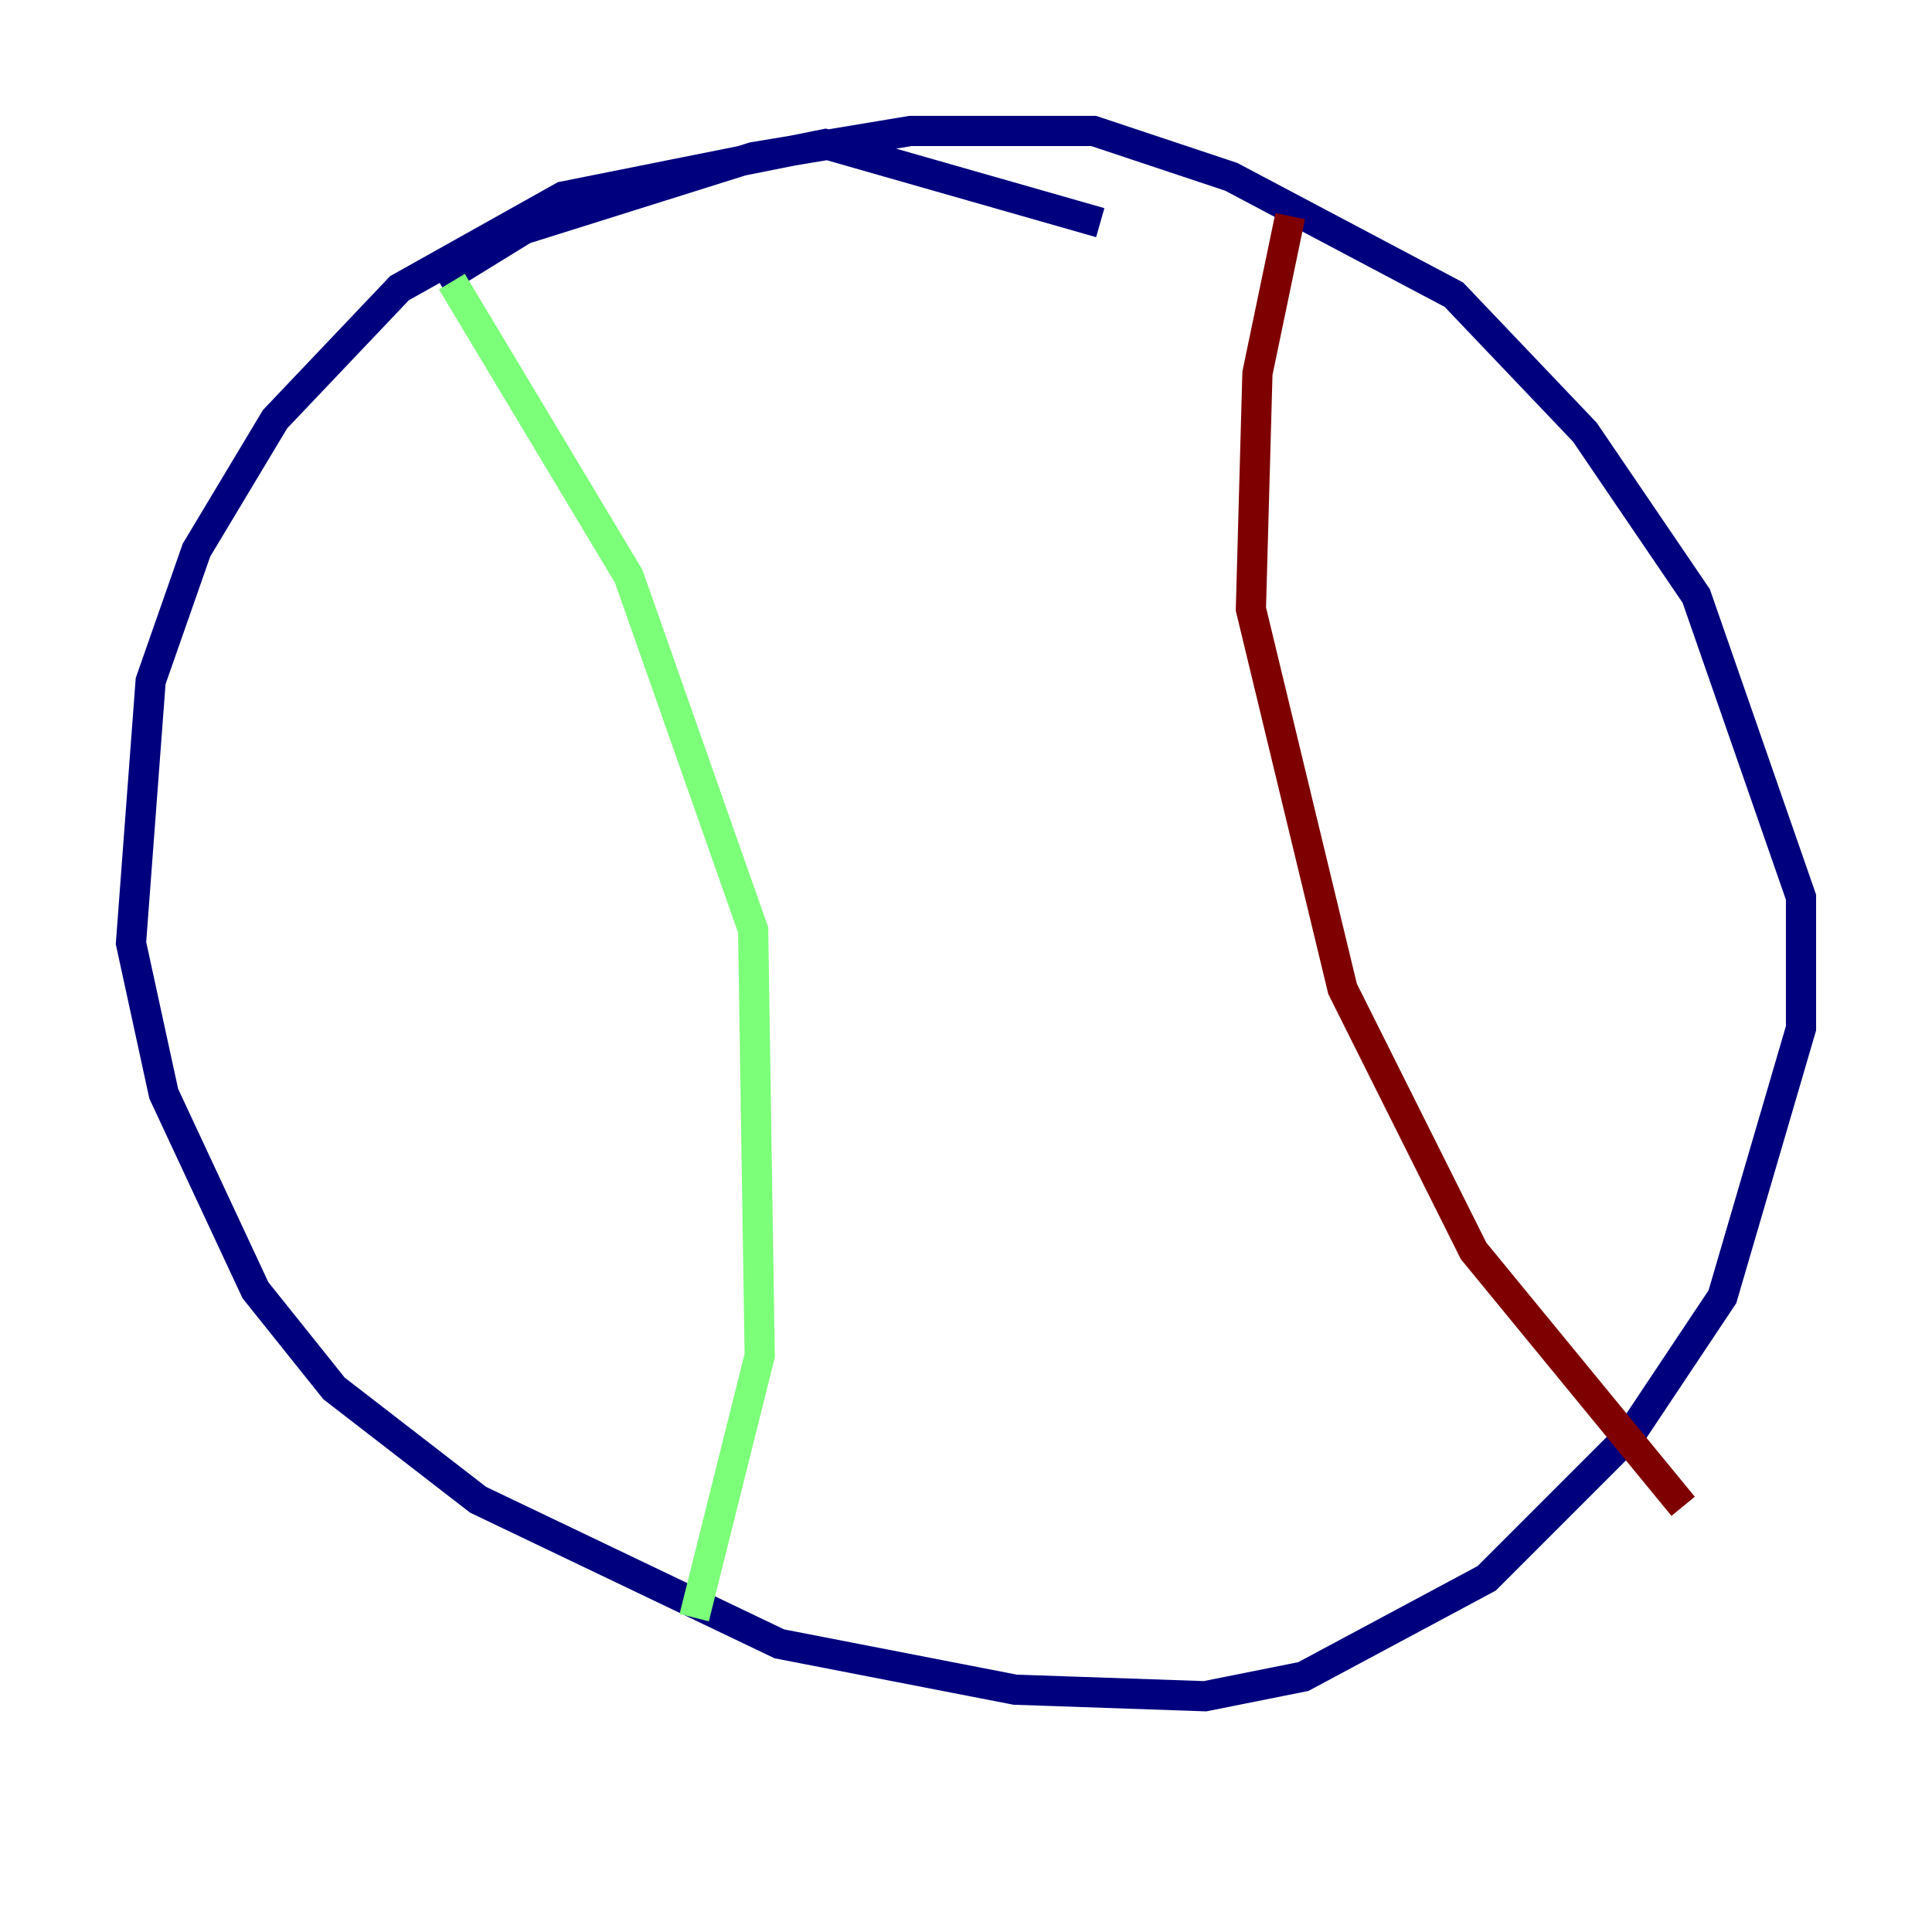 <?xml version="1.0" encoding="utf-8" ?>
<svg baseProfile="tiny" height="128" version="1.2" viewBox="0,0,128,128" width="128" xmlns="http://www.w3.org/2000/svg" xmlns:ev="http://www.w3.org/2001/xml-events" xmlns:xlink="http://www.w3.org/1999/xlink"><defs /><polyline fill="none" points="72.895,14.752 54.671,9.546 37.315,13.017 26.468,19.091 18.224,27.77 13.017,36.447 9.98,45.125 8.678,62.481 10.848,72.461 16.922,85.478 22.129,91.986 31.675,99.363 51.634,108.909 67.254,111.946 79.837,112.38 86.346,111.078 98.495,104.57 108.041,95.024 114.115,85.912 119.322,68.122 119.322,59.444 112.38,39.485 105.003,28.637 96.325,19.525 81.573,11.715 72.461,8.678 60.312,8.678 49.898,10.414 34.712,15.186 29.071,18.658" stroke="#00007f" stroke-width="2" /><polyline fill="none" points="29.939,18.658 41.654,38.183 49.898,61.614 50.332,89.817 45.993,107.173" stroke="#7cff79" stroke-width="2" /><polyline fill="none" points="85.478,14.319 83.308,24.732 82.875,40.352 88.949,65.519 97.627,82.875 111.512,99.797" stroke="#7f0000" stroke-width="2" /></svg>
